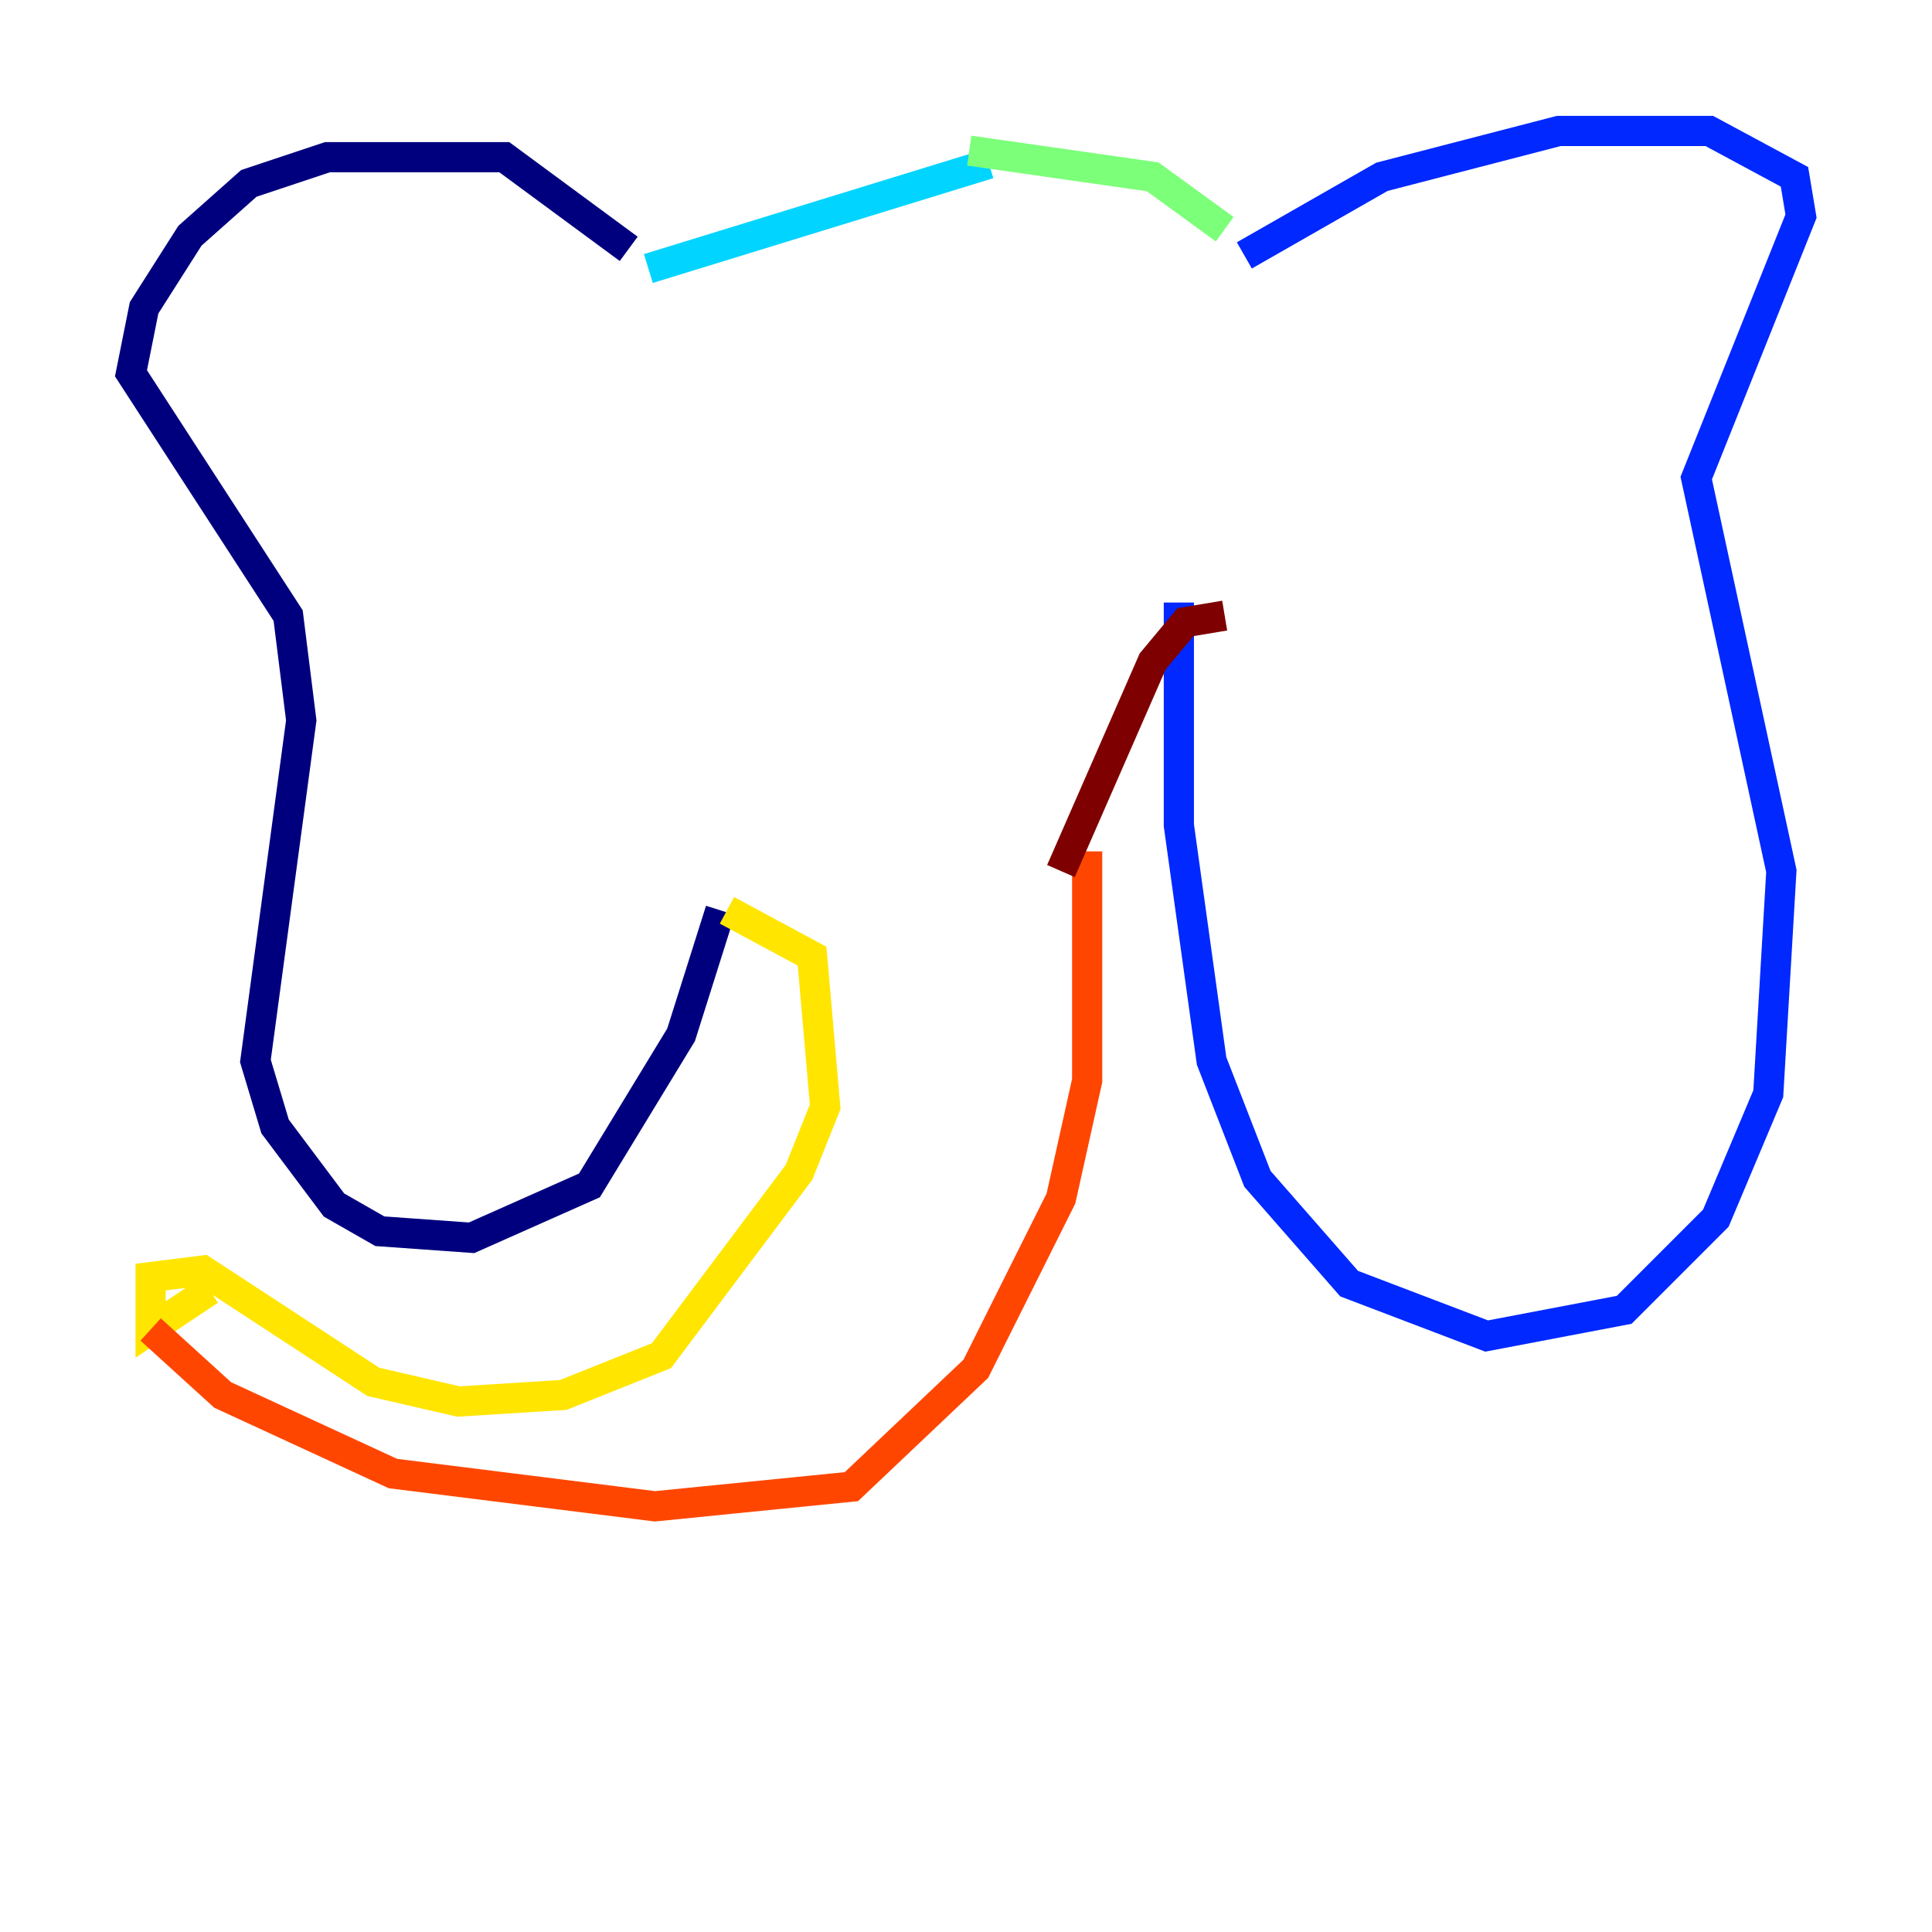 <?xml version="1.0" encoding="utf-8" ?>
<svg baseProfile="tiny" height="128" version="1.2" viewBox="0,0,128,128" width="128" xmlns="http://www.w3.org/2000/svg" xmlns:ev="http://www.w3.org/2001/xml-events" xmlns:xlink="http://www.w3.org/1999/xlink"><defs /><polyline fill="none" points="41.654,16.488 33.41,10.414 21.695,10.414 16.488,12.149 12.583,15.62 9.546,20.393 8.678,24.732 19.091,40.786 19.959,47.729 16.922,70.291 18.224,74.63 22.129,79.837 25.166,81.573 31.241,82.007 39.051,78.536 45.125,68.556 47.729,60.312" stroke="#00007f" stroke-width="2" /><polyline fill="none" points="82.441,16.922 91.552,11.715 103.268,8.678 113.248,8.678 118.888,11.715 119.322,14.319 112.38,31.675 118.02,57.709 117.153,72.461 113.681,80.705 107.607,86.78 98.495,88.515 89.383,85.044 83.308,78.102 80.271,70.291 78.102,54.671 78.102,39.919" stroke="#0028ff" stroke-width="2" /><polyline fill="none" points="42.956,17.79 65.519,10.848" stroke="#00d4ff" stroke-width="2" /><polyline fill="none" points="64.217,9.98 76.366,11.715 81.139,15.186" stroke="#7cff79" stroke-width="2" /><polyline fill="none" points="48.163,60.312 53.803,63.349 54.671,73.329 52.936,77.668 43.824,89.817 37.315,92.42 30.373,92.854 24.732,91.552 13.451,84.176 9.98,84.61 9.98,88.081 13.885,85.478" stroke="#ffe500" stroke-width="2" /><polyline fill="none" points="9.98,88.081 14.752,92.42 26.034,97.627 43.39,99.797 56.407,98.495 64.651,90.685 70.291,79.403 72.027,71.593 72.027,56.407" stroke="#ff4600" stroke-width="2" /><polyline fill="none" points="70.291,57.709 76.366,43.824 78.536,41.22 81.139,40.786" stroke="#7f0000" stroke-width="2" /></svg>